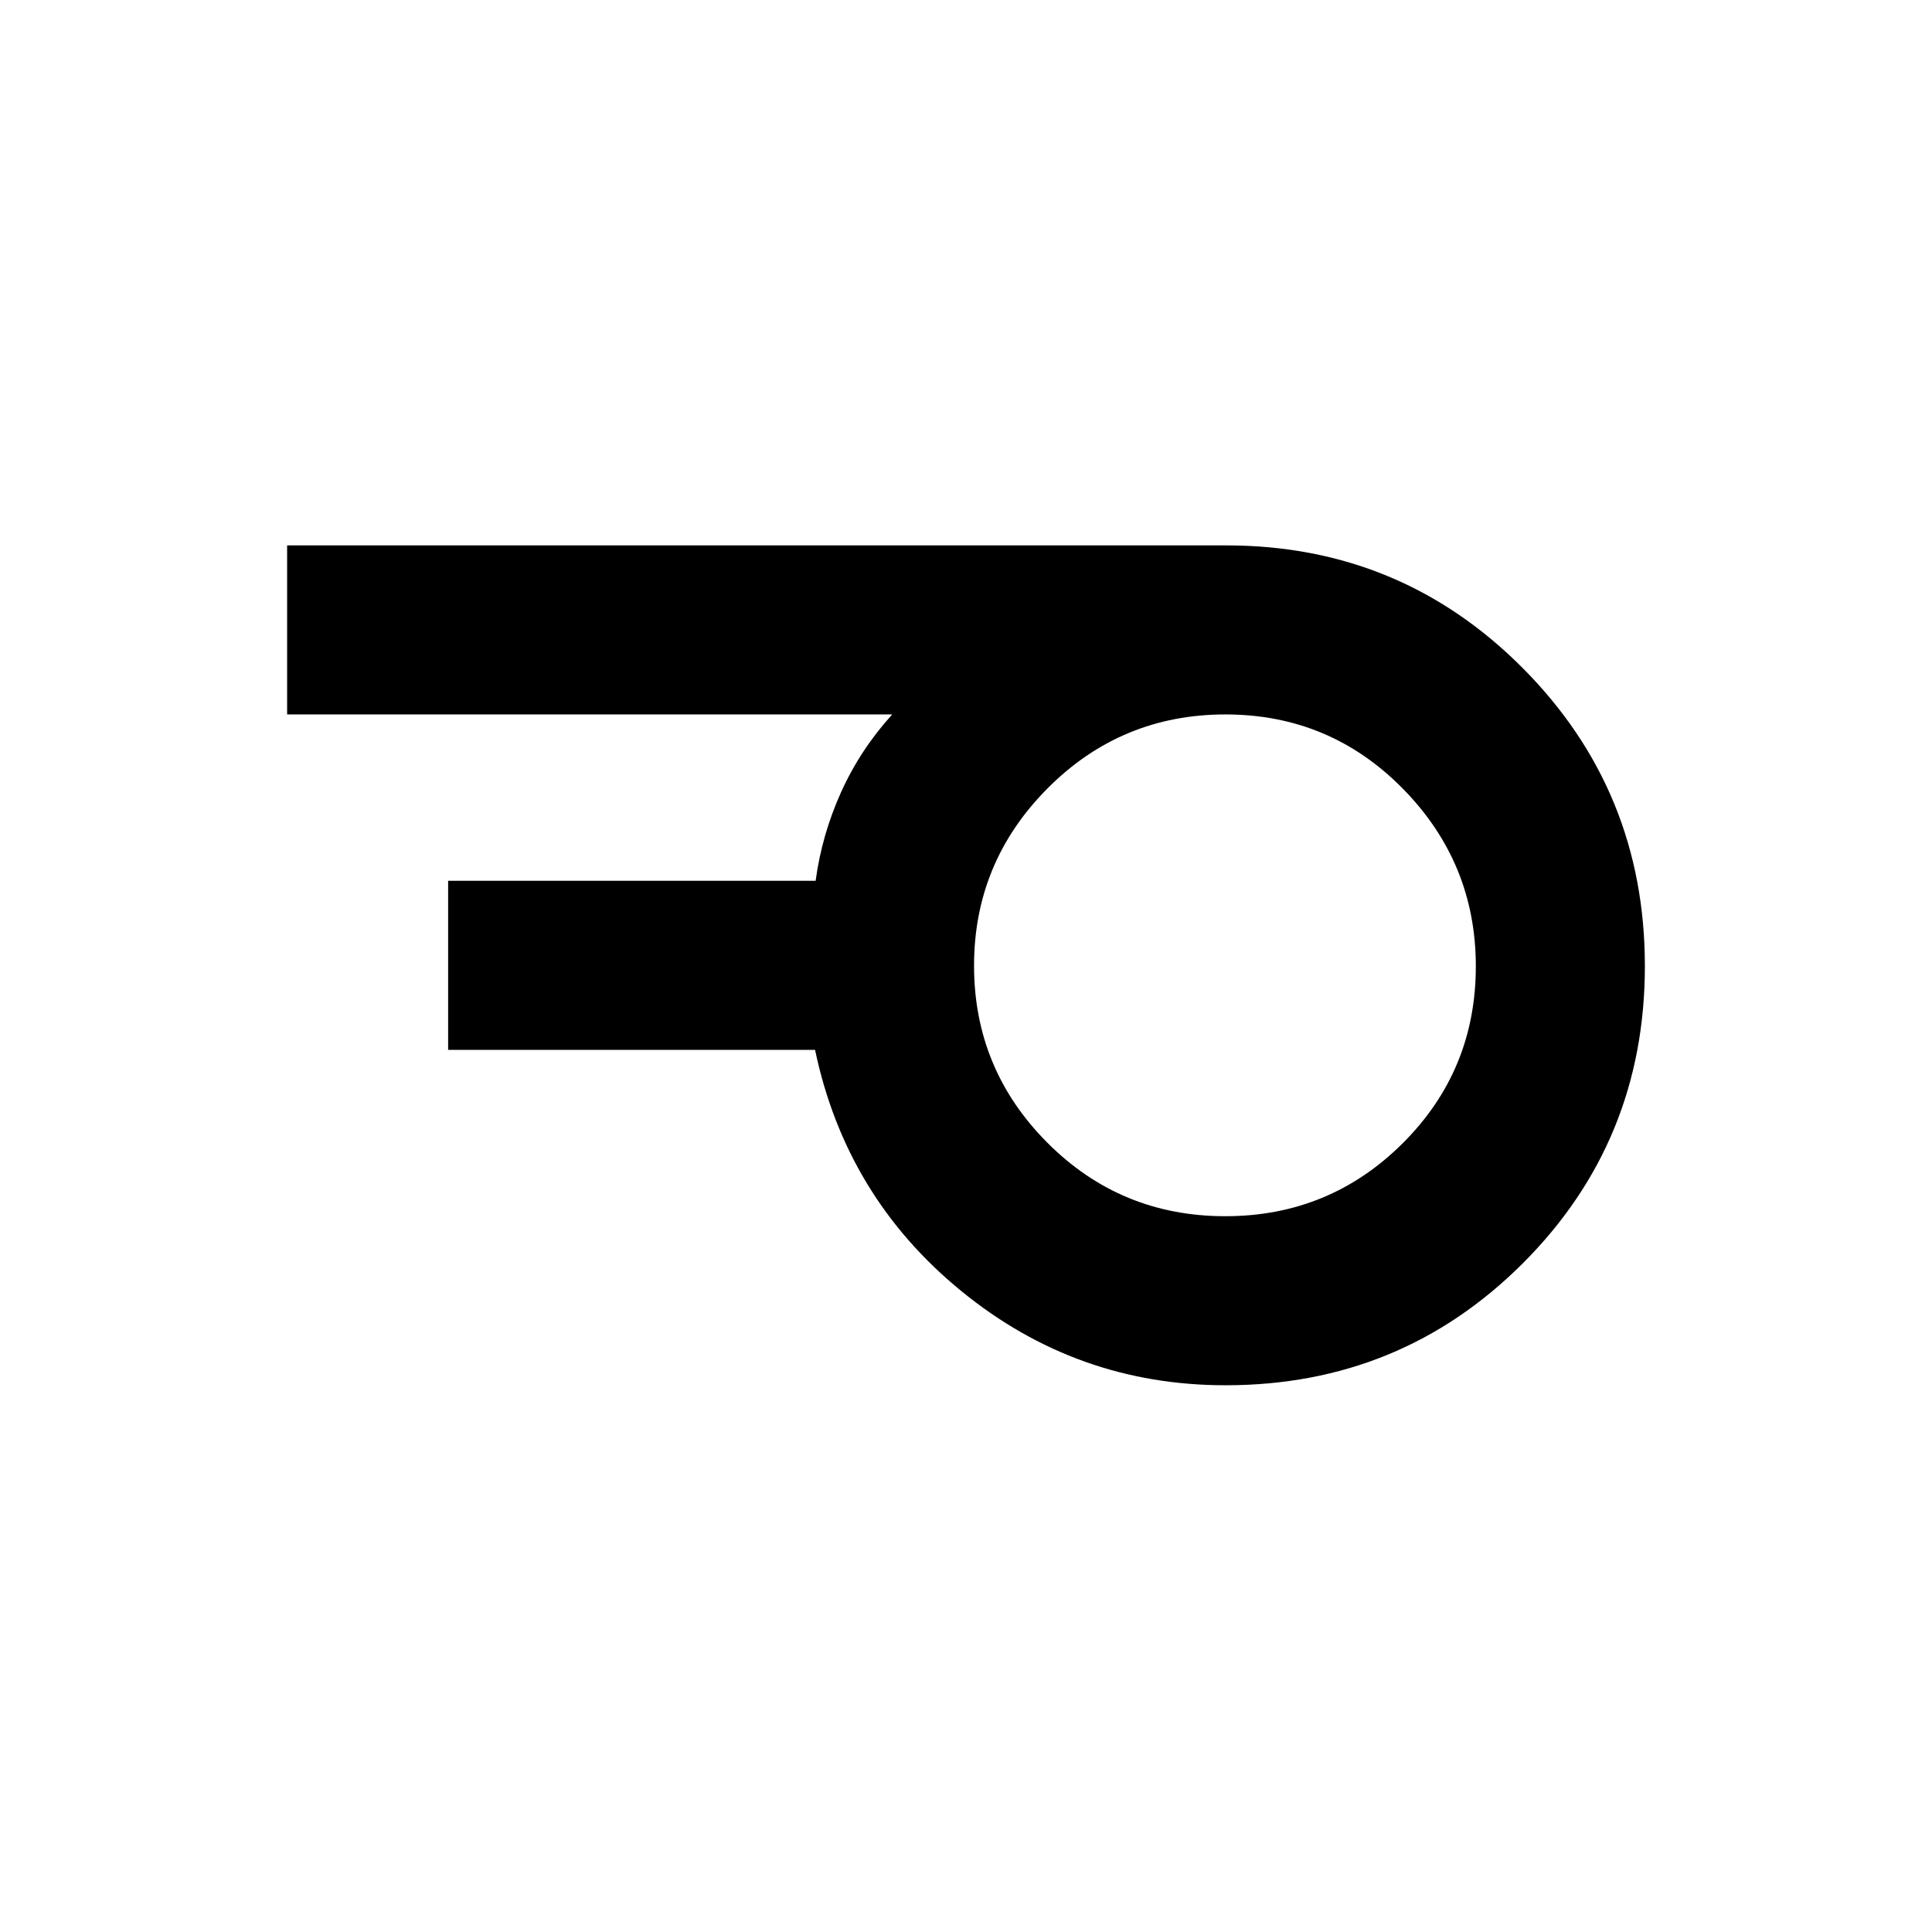 <svg xmlns="http://www.w3.org/2000/svg" height="40" viewBox="0 -960 960 960" width="40"><path d="M608.84-355.67q51.74 0 88.12-36.21 36.37-36.22 36.37-87.96 0-51.41-36.28-88.29Q660.76-605 608.92-605q-51.84 0-88.38 36.72Q484-531.56 484-480.16q0 51.41 36.41 87.95 36.41 36.54 88.43 36.54Zm.16 84q-74.06 0-131.36-46.83-57.31-46.83-72.64-119.83H222.67v-84h182.61q3.05-22.67 12.55-43.84 9.5-21.16 25.5-38.83H142.67v-84h466.66q86.67 0 147.34 61 60.66 61 60.66 148.04 0 87.05-60.63 147.67-60.64 60.62-147.7 60.62Z"/></svg>